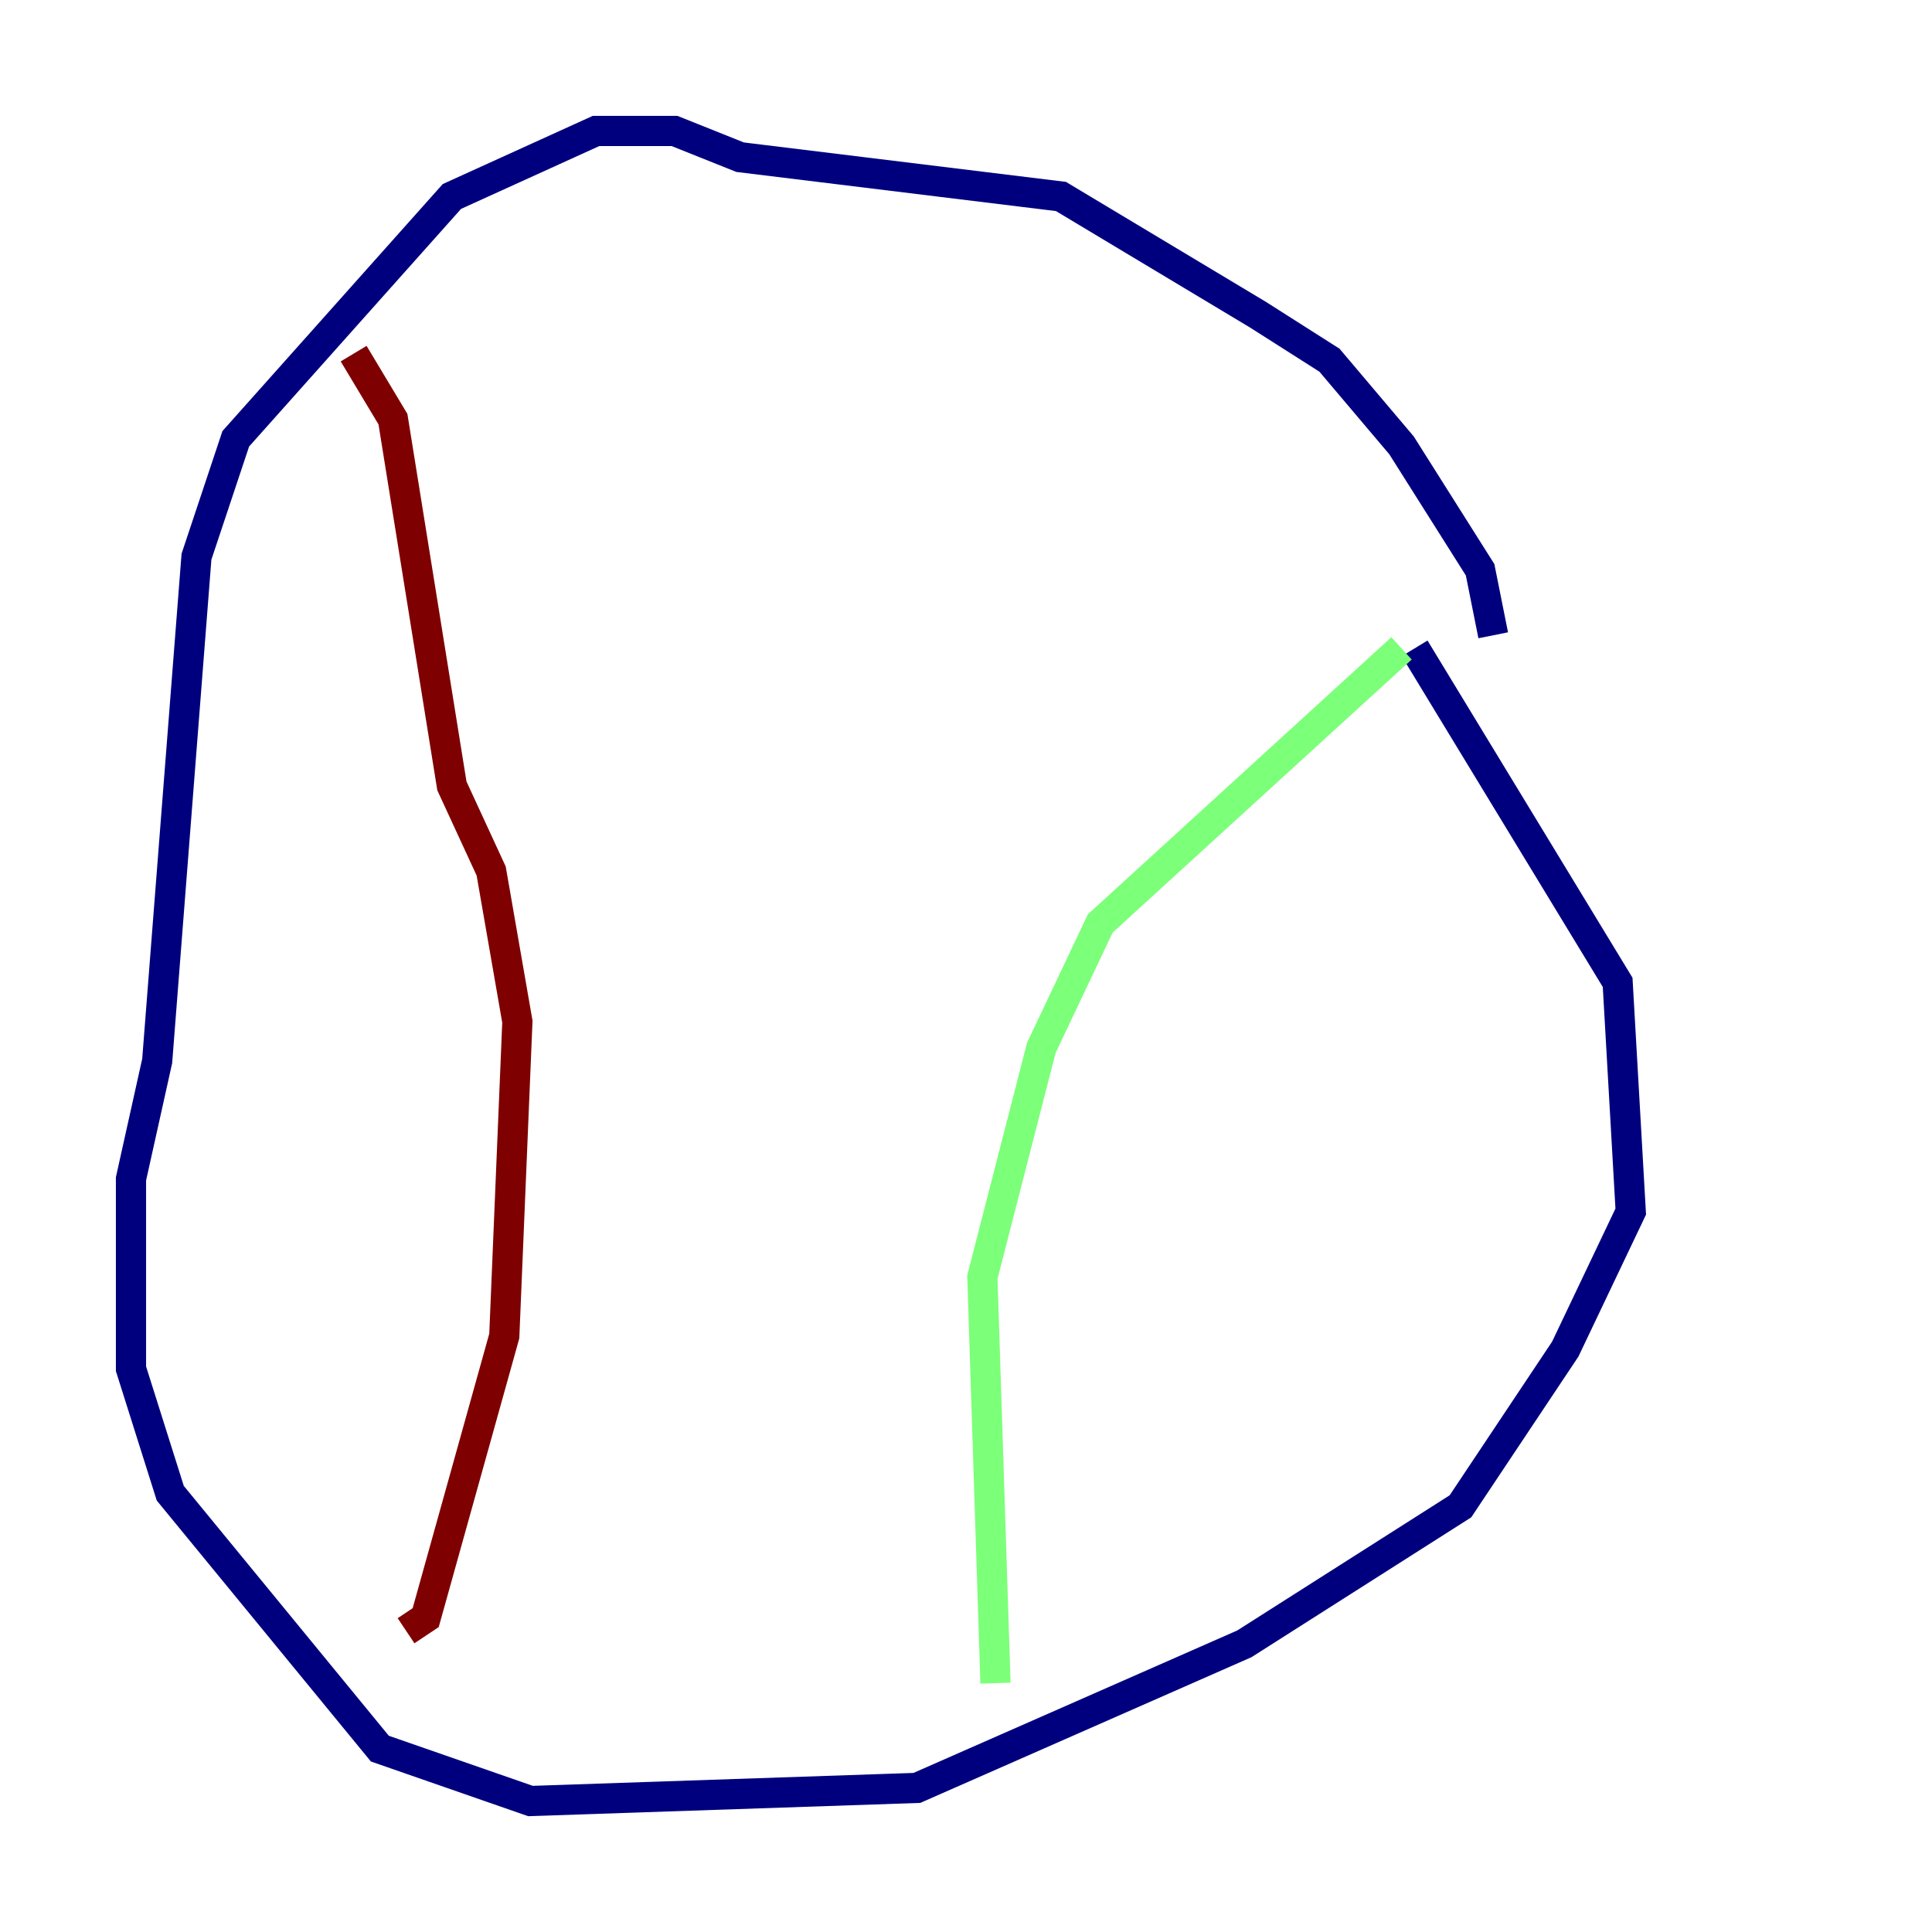 <?xml version="1.0" encoding="utf-8" ?>
<svg baseProfile="tiny" height="128" version="1.2" viewBox="0,0,128,128" width="128" xmlns="http://www.w3.org/2000/svg" xmlns:ev="http://www.w3.org/2001/xml-events" xmlns:xlink="http://www.w3.org/1999/xlink"><defs /><polyline fill="none" points="98.929,42.088 98.061,37.749 92.854,29.505 88.081,23.864 83.308,20.827 70.291,13.017 49.031,10.414 44.691,8.678 39.485,8.678 29.939,13.017 15.62,29.071 13.017,36.881 10.414,70.291 8.678,78.102 8.678,90.685 11.281,98.929 25.166,115.851 35.146,119.322 60.746,118.454 82.441,108.909 96.759,99.797 103.702,89.383 108.041,80.271 107.173,65.085 93.722,42.956" stroke="#00007f" stroke-width="2" /><polyline fill="none" points="92.854,42.956 72.895,61.18 68.99,69.424 65.085,84.61 65.953,111.512" stroke="#7cff79" stroke-width="2" /><polyline fill="none" points="23.43,23.43 26.034,27.77 29.939,52.068 32.542,57.709 34.278,67.688 33.41,88.515 28.203,107.173 26.902,108.041" stroke="#7f0000" stroke-width="2" /></svg>